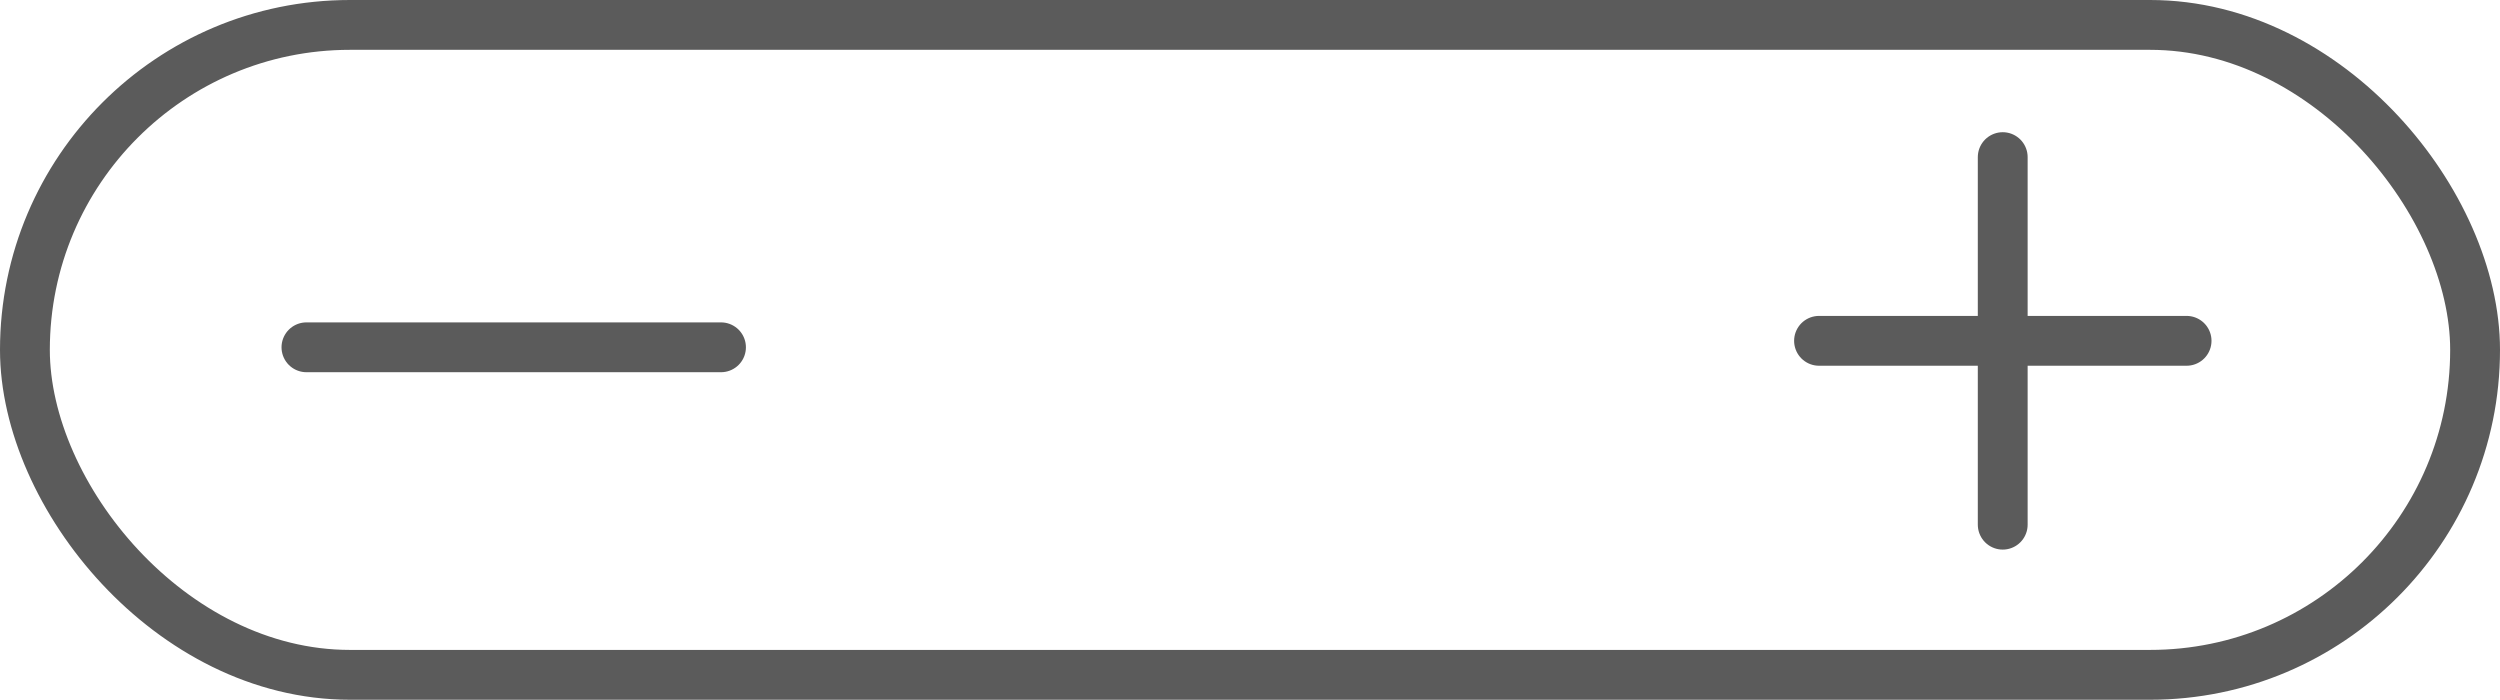 <svg xmlns="http://www.w3.org/2000/svg" viewBox="0 0 150.52 42.13"><defs><style>.cls-1,.cls-2{fill:none;stroke:#5b5b5b;stroke-linecap:round;stroke-width:3px;}.cls-1{stroke-miterlimit:10;}.cls-2{stroke-linejoin:round;}</style></defs><title>Asset 41</title><g id="Layer_2" data-name="Layer 2"><g id="Layer_1-2" data-name="Layer 1"><line class="cls-1" x1="43.41" y1="20.91" x2="18.45" y2="20.91"/><line class="cls-2" x1="131.65" y1="20.52" x2="109.52" y2="20.52"/><line class="cls-2" x1="120.58" y1="9.46" x2="120.58" y2="31.59"/><rect class="cls-2" x="1.5" y="1.5" width="147.52" height="39.13" rx="19.57"/></g></g></svg>